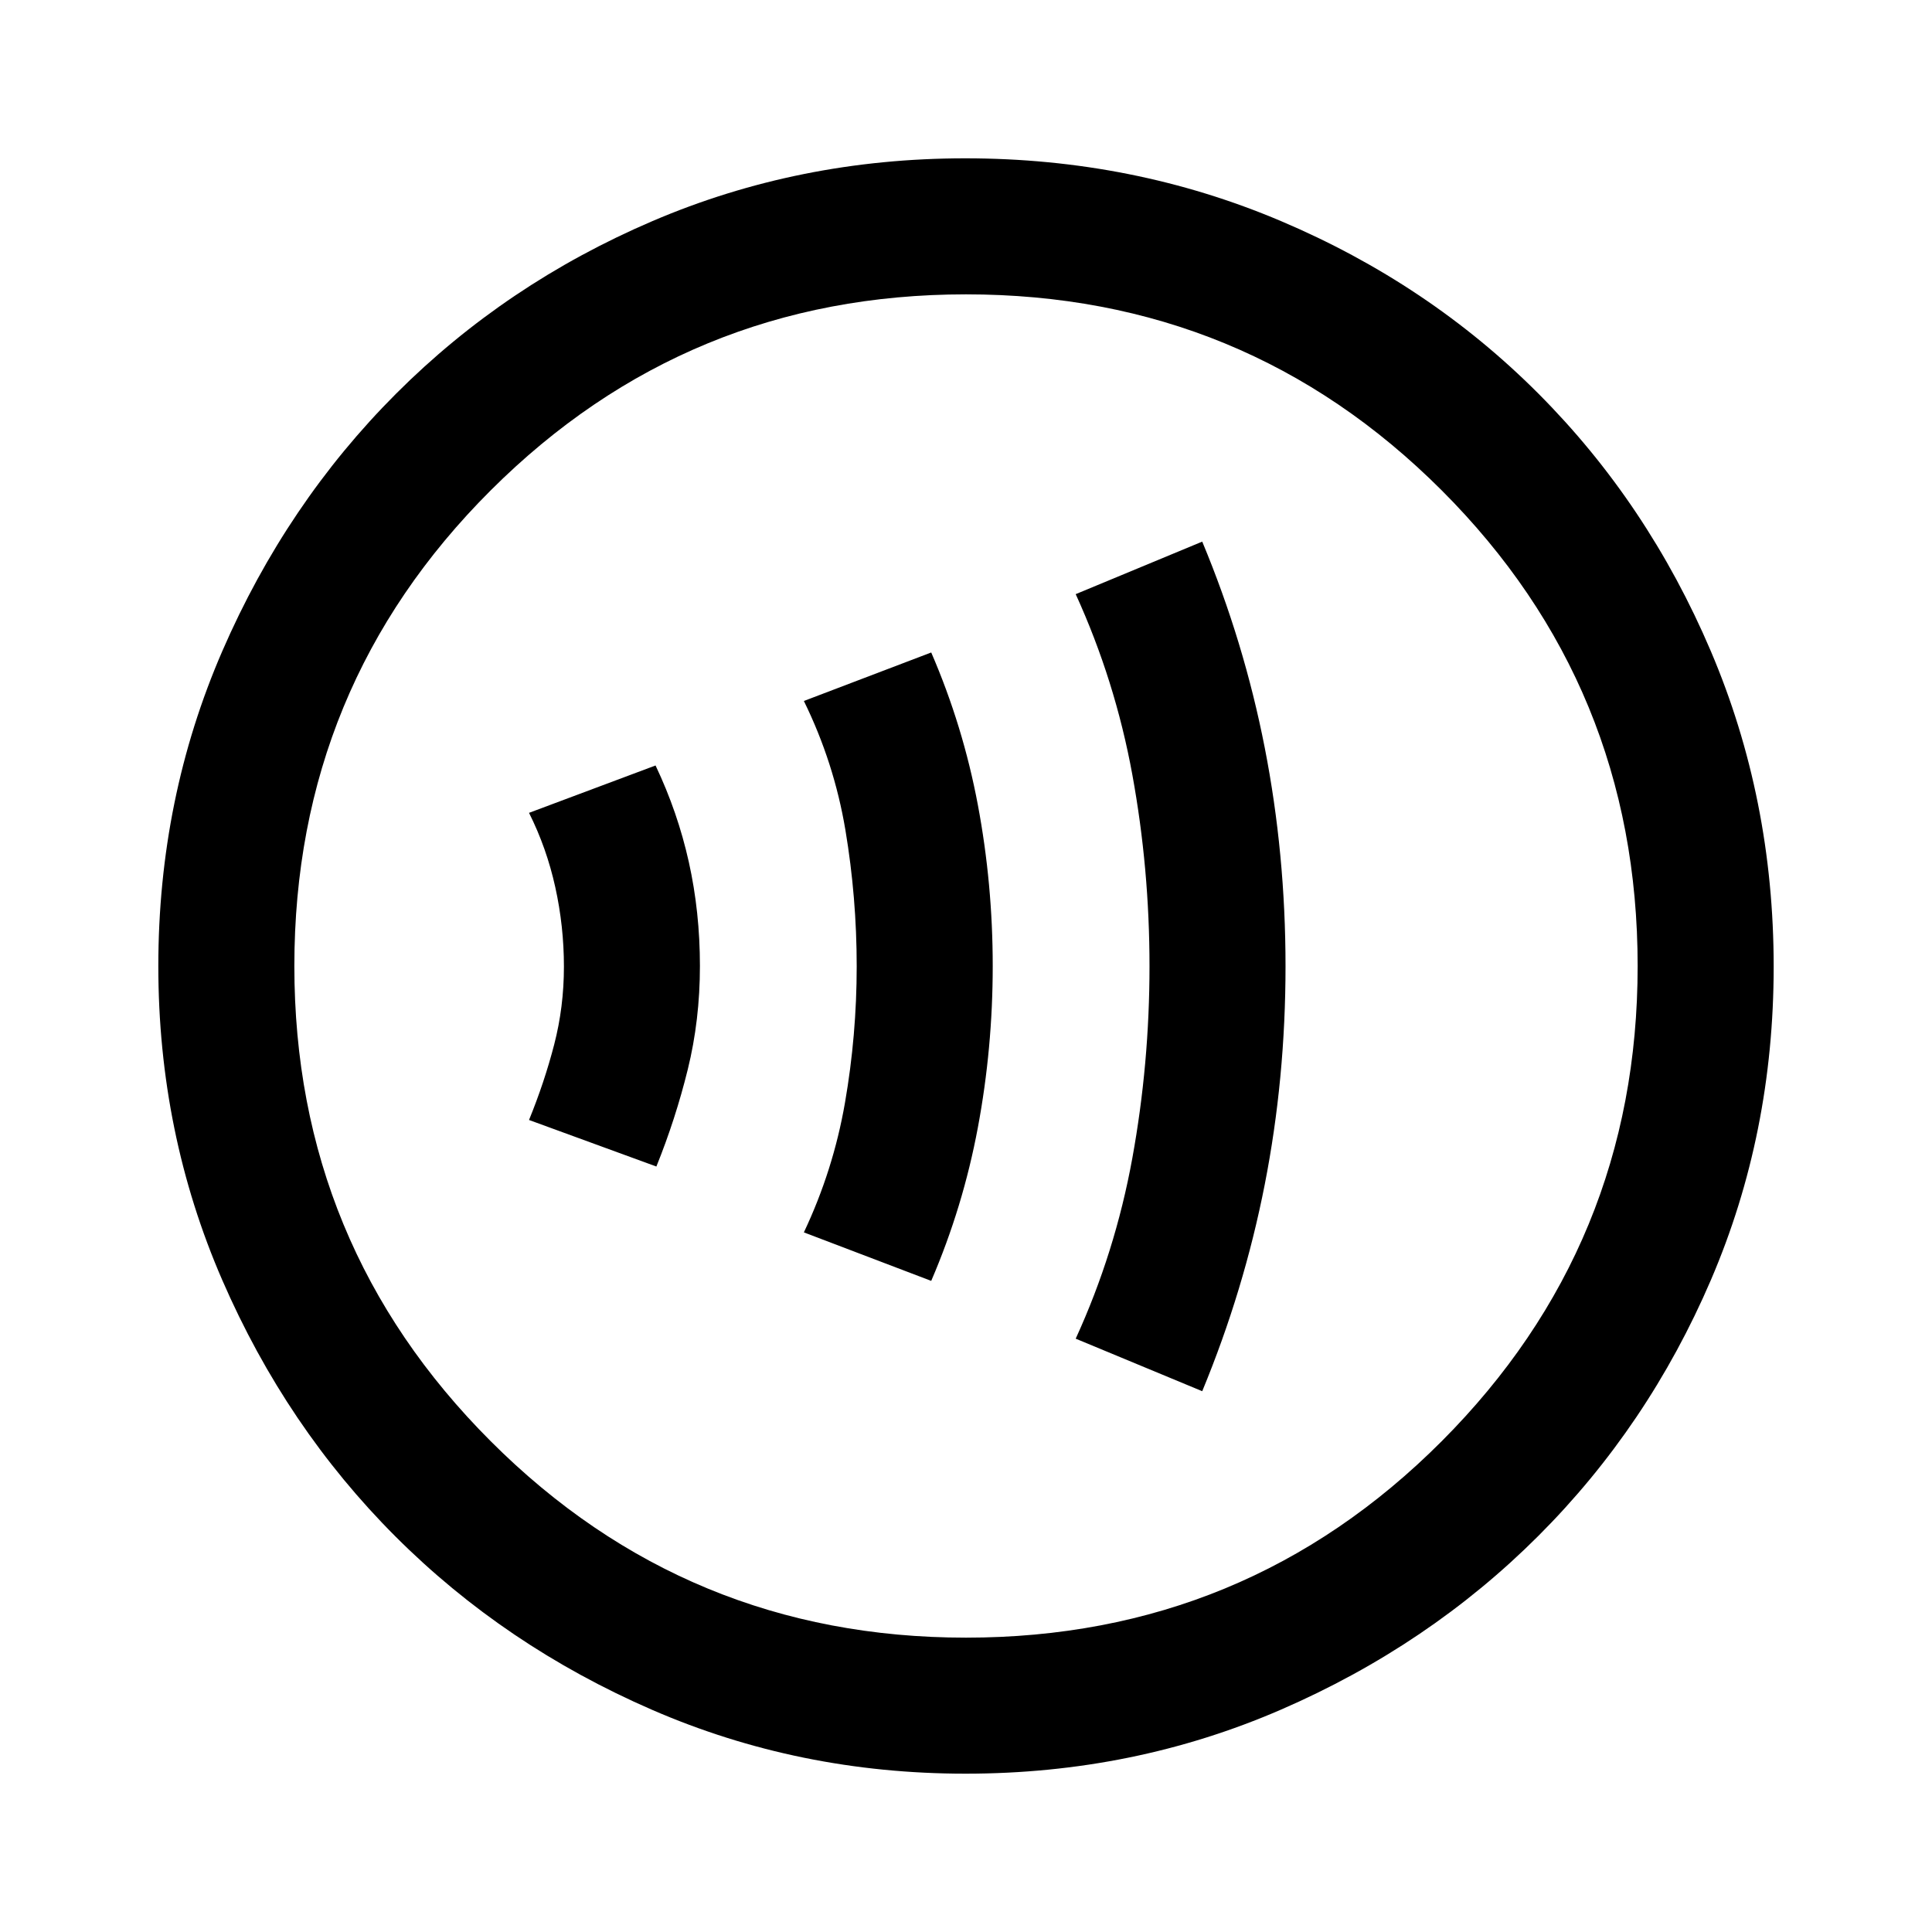 <svg xmlns="http://www.w3.org/2000/svg" height="40" viewBox="0 -960 960 960" width="40"><path d="M326.15-380.36q9.54-23.64 15.59-48.2 6.05-24.57 6.05-51.44 0-26.87-5.51-51.64t-16.54-48l-62.87 23.54q8.75 17.46 13.04 36.91 4.3 19.45 4.3 39.5t-4.84 38.73q-4.83 18.68-12.5 37.47l63.28 23.13Zm136.57 56.82q15.8-36.73 23.18-76.22 7.38-39.48 7.38-80.22t-7.38-80.03q-7.38-39.29-23.18-75.78l-63.28 24.1q15.02 30.62 20.64 64.14 5.61 33.51 5.61 67.7 0 34.18-5.82 67.76-5.82 33.57-20.43 64.45l63.28 24.1Zm134.66 54.82q20.77-50.18 31.08-102.79 10.31-52.61 10.31-108.38 0-55.78-10.31-108.49-10.31-52.72-31.08-102.49l-62.87 26.1q19.62 43.04 28.14 89.71 8.53 46.67 8.53 95.16 0 48.48-8.53 95.36-8.52 46.87-28.14 89.72l62.87 26.1ZM479.76-78.67q-82.76 0-155.84-31.77t-127.38-86.05q-54.3-54.28-86.09-127.42-31.78-73.13-31.78-156.02 0-83.32 31.83-156.63t86.33-127.84q54.51-54.54 127.37-85.74 72.86-31.19 155.44-31.19 83.35 0 156.86 31.18 73.51 31.18 127.9 85.71 54.4 54.53 85.67 127.92 31.26 73.4 31.26 156.84 0 83.04-31.18 155.67-31.18 72.63-85.7 127.14-54.51 54.51-127.89 86.36-73.37 31.84-156.8 31.84Zm.24-67.59q138.97 0 236.36-97.59 97.38-97.59 97.38-236.15 0-138.97-97.38-236.36-97.39-97.38-236.36-97.38-138.56 0-236.15 97.38-97.59 97.39-97.59 236.36 0 138.56 97.59 236.15T480-146.26ZM480-480Z"/></svg>